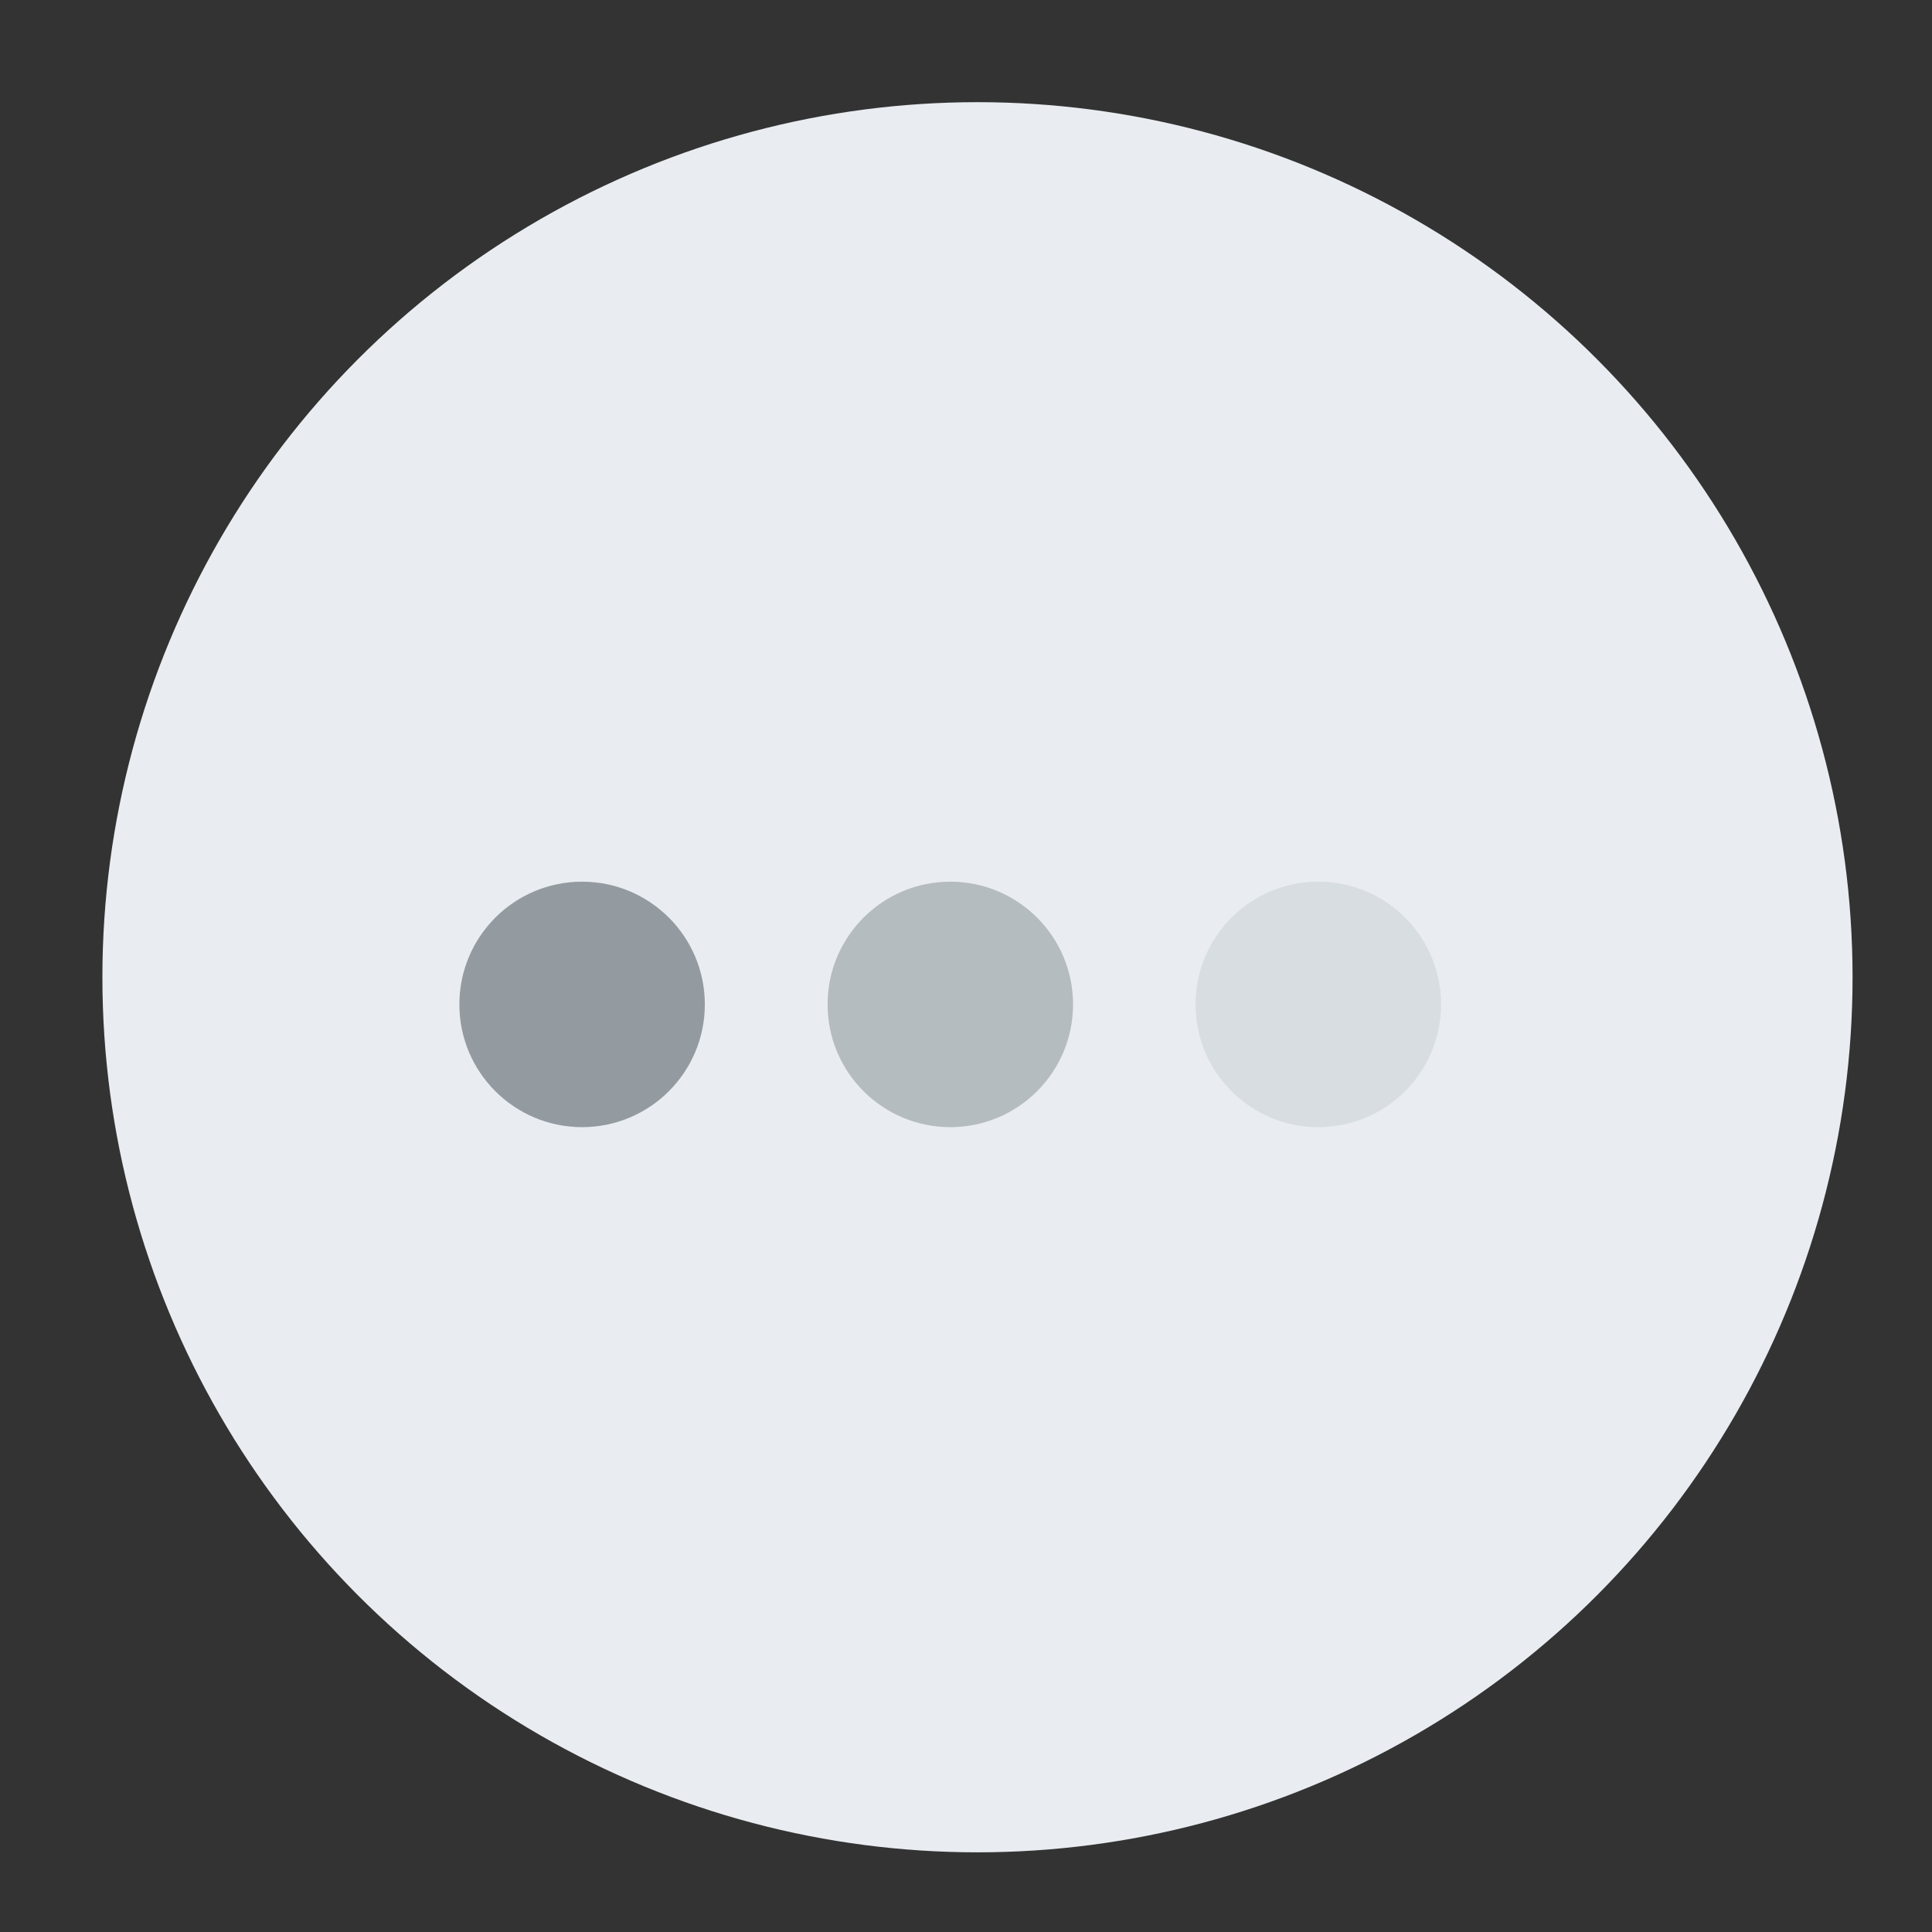 <svg width="17" height="17" viewBox="0 0 17 17" fill="none" xmlns="http://www.w3.org/2000/svg">
<rect x="0" y="0" width="17" height="17" fill="#333333" stroke="none"/>
<circle cx="8.601" cy="8.599" r="7.7" fill="#E9EDF1"/>
<circle cx="5.122" cy="8.838" r="1.08" fill="#939BA1"/>
<circle opacity="0.2" cx="11.6" cy="8.838" r="1.08" fill="#939BA1"/>
<circle opacity="0.6" cx="8.362" cy="8.838" r="1.08" fill="#939BA1"/>
</svg>
